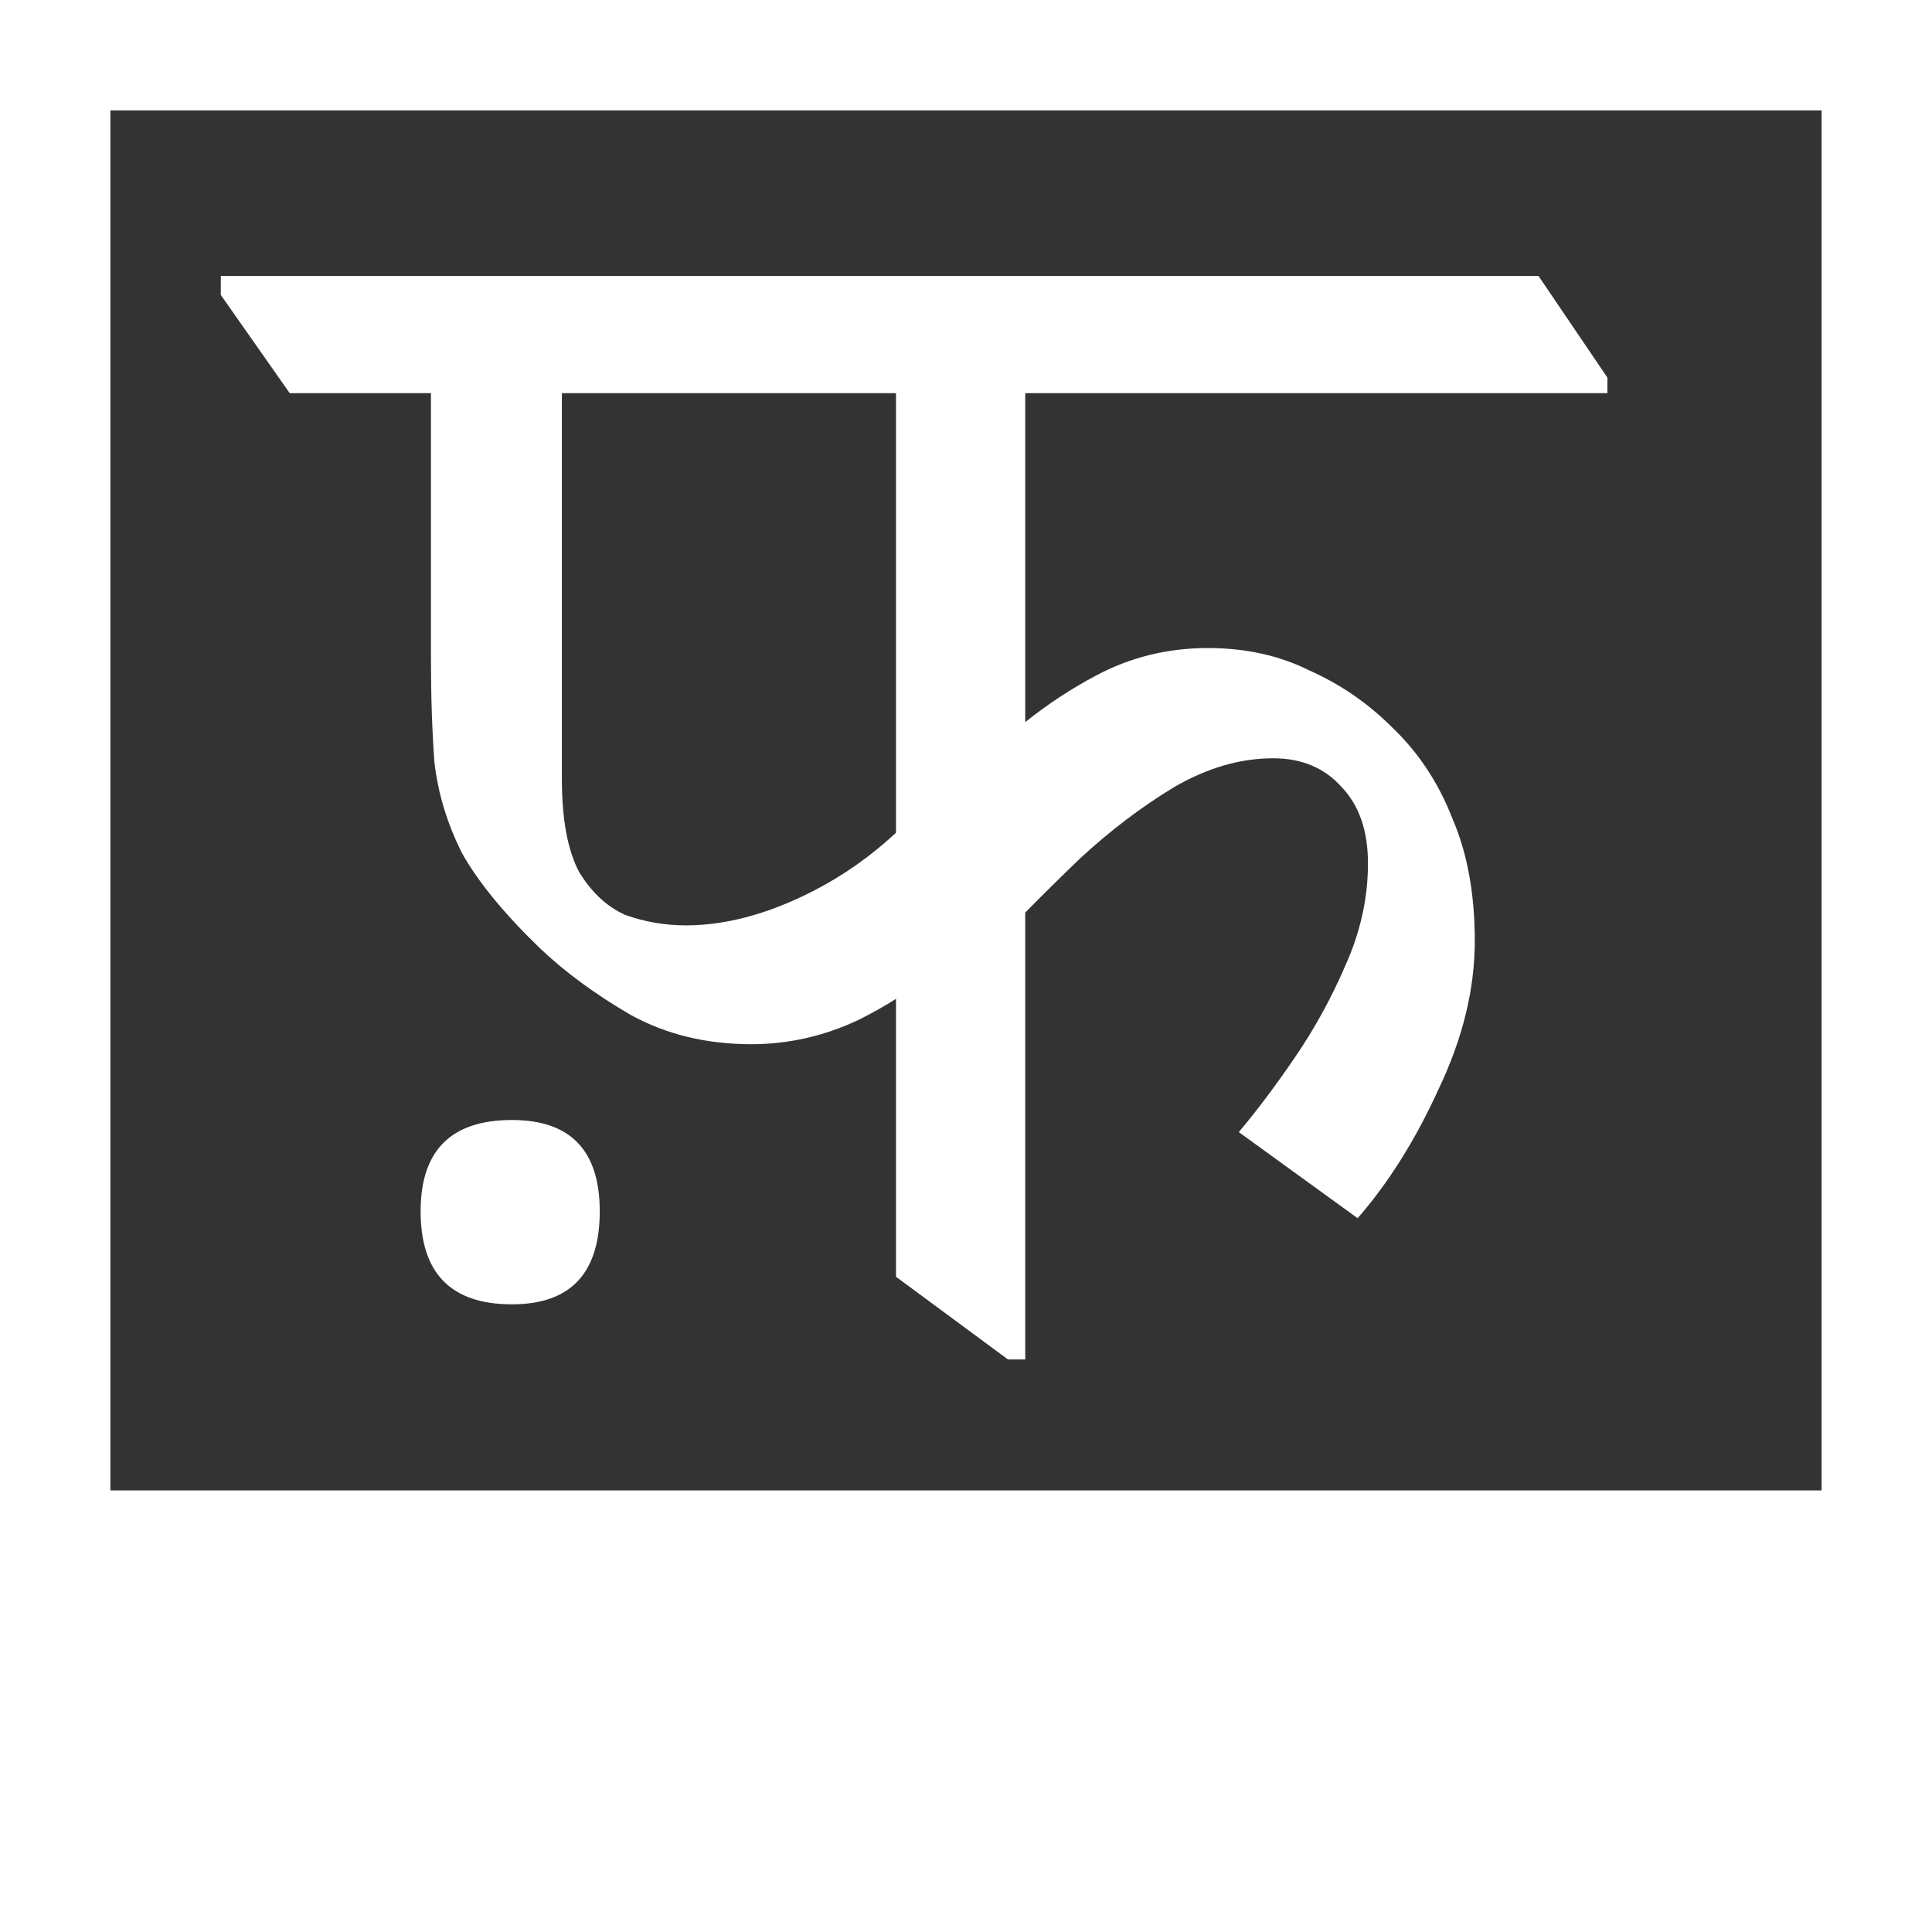<svg width="35" height="35" viewBox="0 0 35 35" fill="none" xmlns="http://www.w3.org/2000/svg">
<rect x="0" y="0" width="35" height="35" fill="#333333" stroke="none"/>
<path fill-rule="evenodd" clip-rule="evenodd" d="M0 0H35V35H0V0ZM2 2H33V27H2V2ZM11.427 18.387C12.072 18.741 12.8 18.917 13.611 18.917C14.277 18.917 14.922 18.772 15.546 18.48C15.796 18.355 16.025 18.227 16.232 18.095V23.13L18.261 24.628H18.573V16.532C18.881 16.219 19.214 15.89 19.571 15.547C20.112 15.048 20.674 14.621 21.256 14.268C21.86 13.914 22.463 13.737 23.066 13.737C23.586 13.737 24.002 13.914 24.314 14.268C24.627 14.601 24.782 15.058 24.782 15.641C24.782 16.265 24.647 16.879 24.377 17.482C24.127 18.064 23.826 18.616 23.472 19.136C23.118 19.656 22.775 20.114 22.442 20.509L24.595 22.069C25.157 21.424 25.646 20.644 26.062 19.729C26.499 18.813 26.717 17.919 26.717 17.045C26.717 16.192 26.582 15.454 26.312 14.83C26.062 14.185 25.698 13.633 25.219 13.176C24.782 12.739 24.283 12.396 23.721 12.146C23.181 11.876 22.567 11.74 21.88 11.74C21.152 11.74 20.476 11.907 19.852 12.24C19.398 12.482 18.972 12.762 18.573 13.082V7.122H29.12V6.841L27.872 5H4V5.343L5.248 7.122H7.807V11.896C7.807 12.604 7.828 13.238 7.869 13.8C7.932 14.361 8.098 14.913 8.369 15.454C8.66 15.974 9.128 16.546 9.773 17.17C10.231 17.607 10.782 18.012 11.427 18.387ZM10.179 7.122H16.232V15.086C15.775 15.511 15.275 15.863 14.735 16.14C13.923 16.556 13.153 16.764 12.425 16.764C12.051 16.764 11.687 16.702 11.333 16.577C11 16.431 10.72 16.171 10.491 15.797C10.283 15.402 10.179 14.84 10.179 14.112V7.122ZM7.62 21.944C7.62 23.068 8.171 23.629 9.274 23.629C10.335 23.629 10.865 23.068 10.865 21.944C10.865 20.842 10.335 20.29 9.274 20.29C8.171 20.29 7.62 20.842 7.62 21.944Z" fill="white"/>
</svg>
